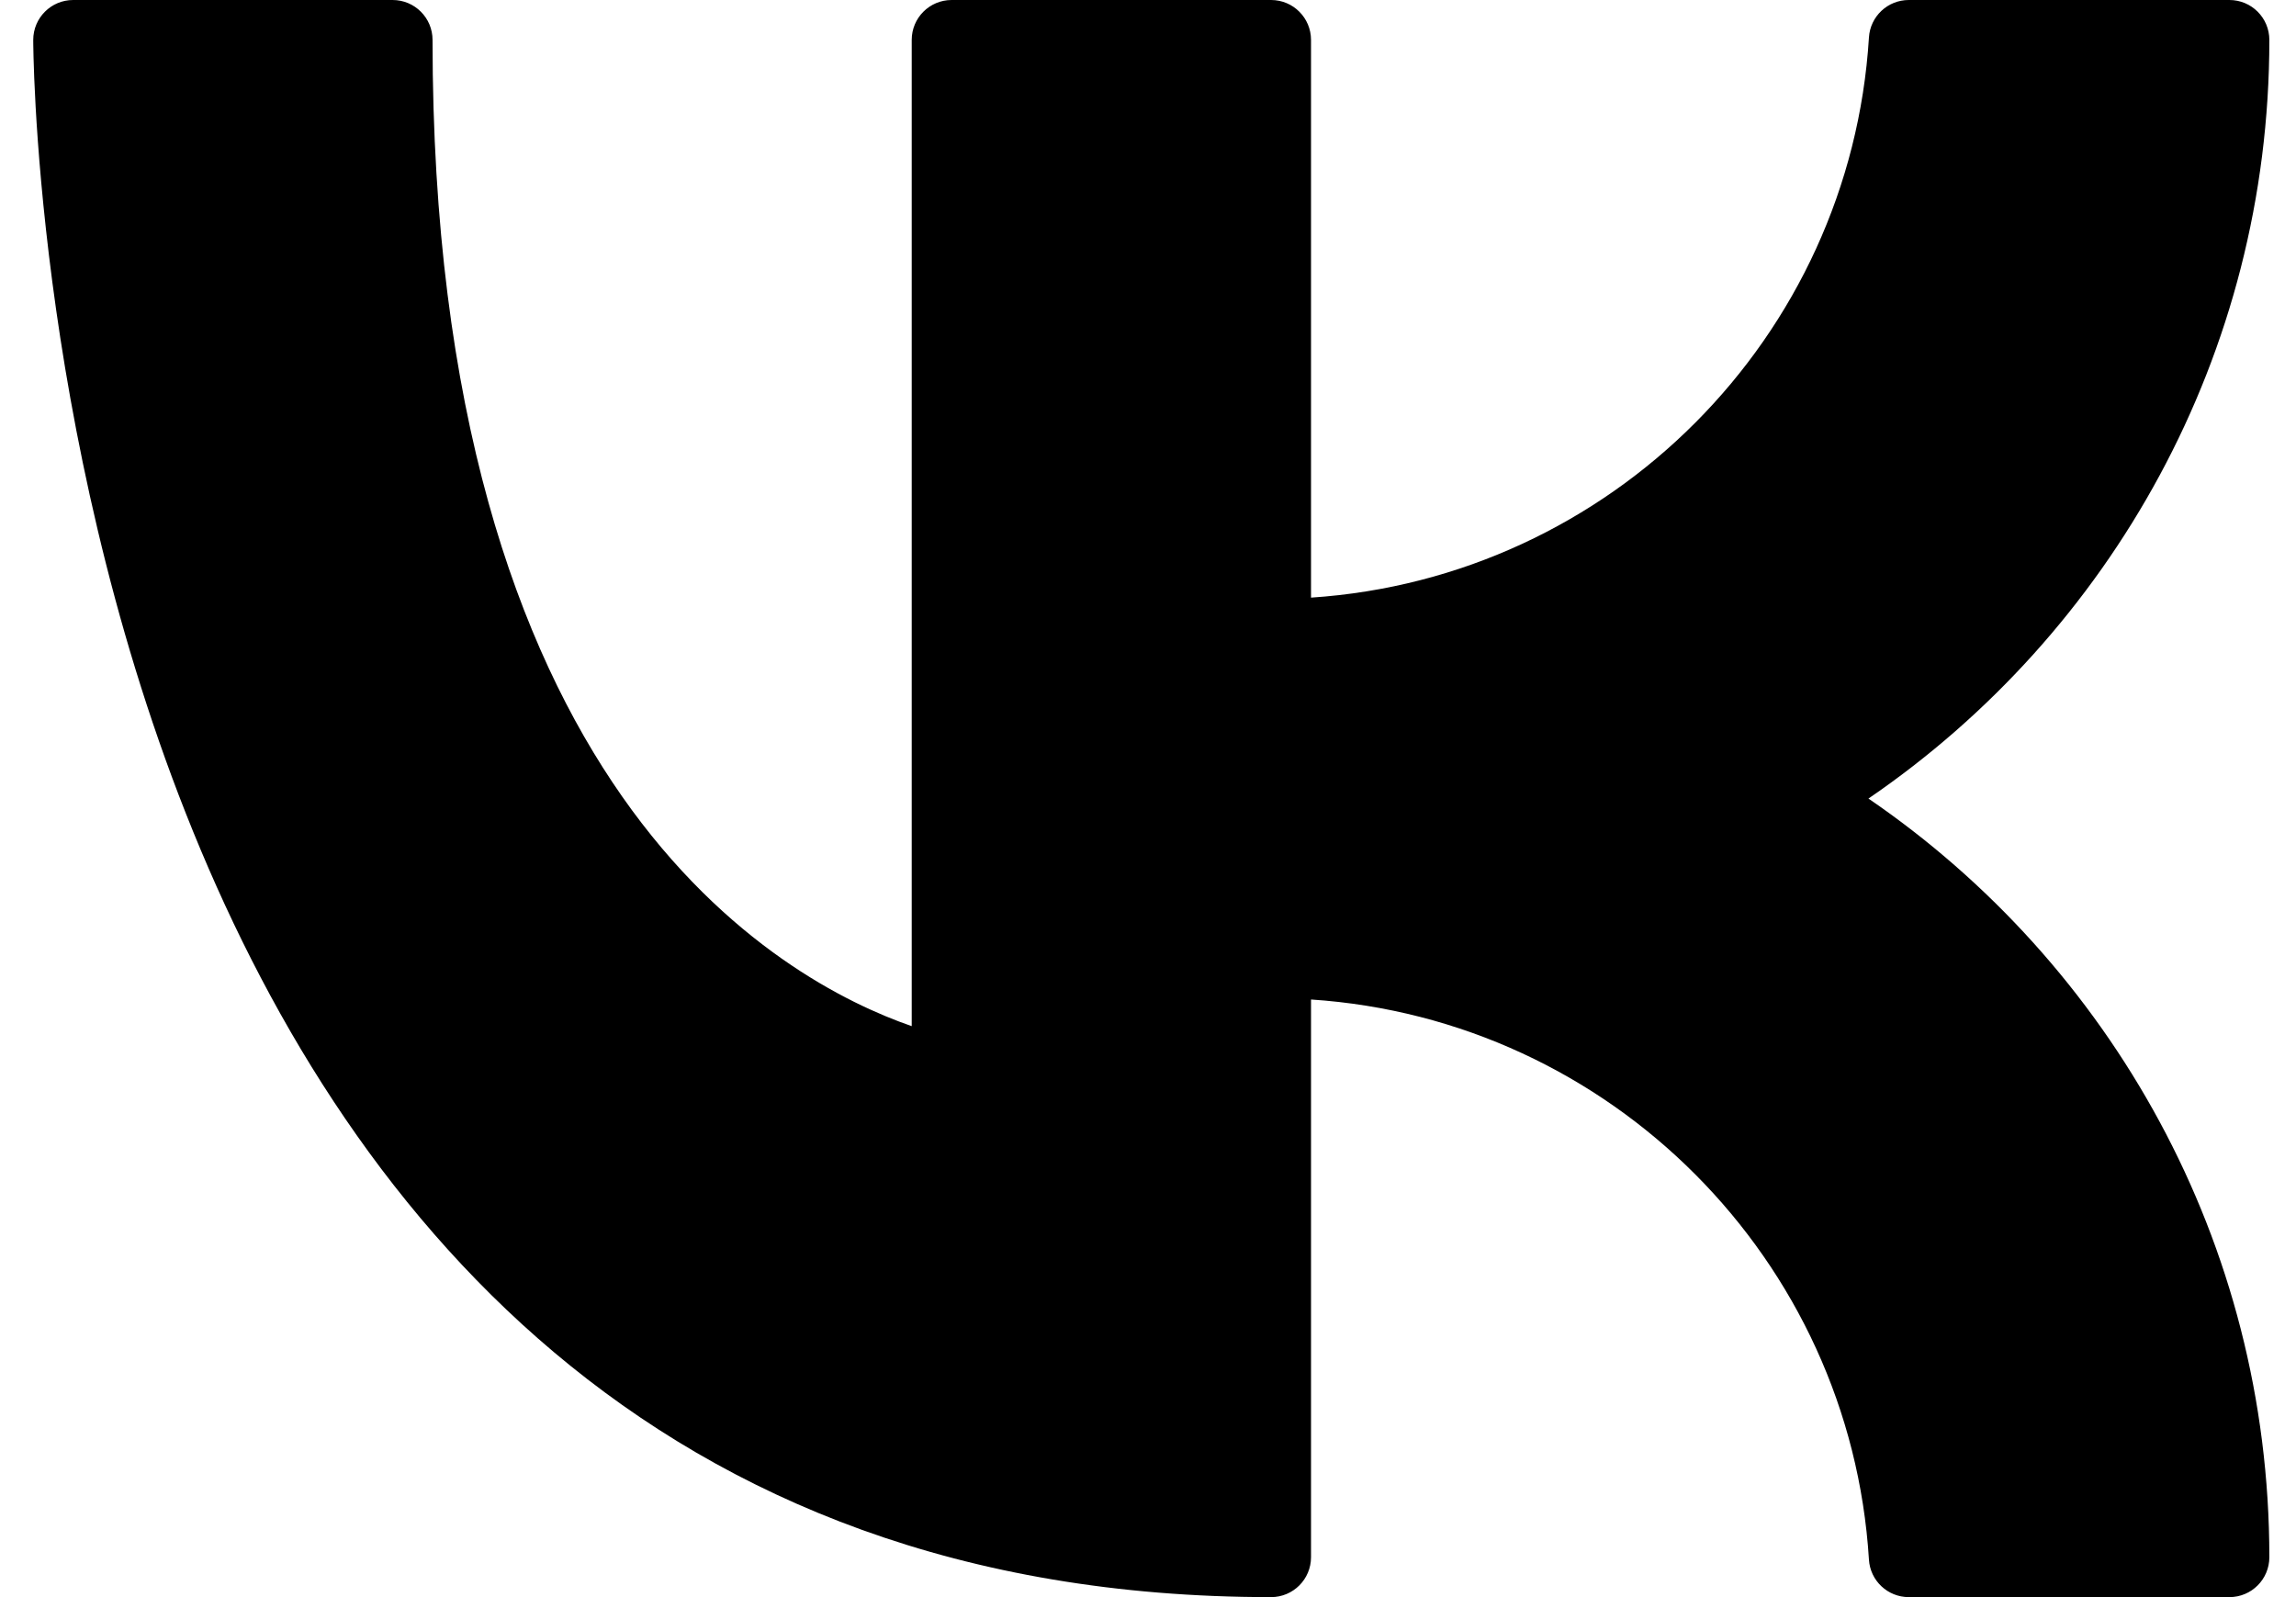 <svg width="23" height="16" viewBox="0 0 23 16" fill="none" xmlns="http://www.w3.org/2000/svg">
<path fill-rule="evenodd" clip-rule="evenodd" d="M4.333 0.4C4.333 0.179 4.154 0 3.933 0H0.733C0.512 0 0.333 0.179 0.333 0.4C0.333 0.4 0.332 4.274 1.861 8.147C3.413 12.079 6.525 16 12.733 16C12.954 16 13.133 15.821 13.133 15.6V10.013C16.135 10.211 18.536 12.62 18.722 15.625C18.735 15.836 18.91 16 19.121 16H22.333C22.554 16 22.733 15.821 22.733 15.6C22.733 12.444 21.141 9.657 18.717 8C21.141 6.343 22.733 3.556 22.733 0.4C22.733 0.179 22.554 0 22.333 0H19.121C18.91 0 18.735 0.164 18.722 0.375C18.536 3.38 16.135 5.789 13.133 5.987V0.4C13.133 0.179 12.954 0 12.733 0H9.533C9.312 0 9.133 0.179 9.133 0.4V10.28C8.488 10.057 7.273 9.466 6.232 7.979C5.189 6.488 4.333 4.126 4.333 0.4Z" fill="currentColor"/>
</svg>
